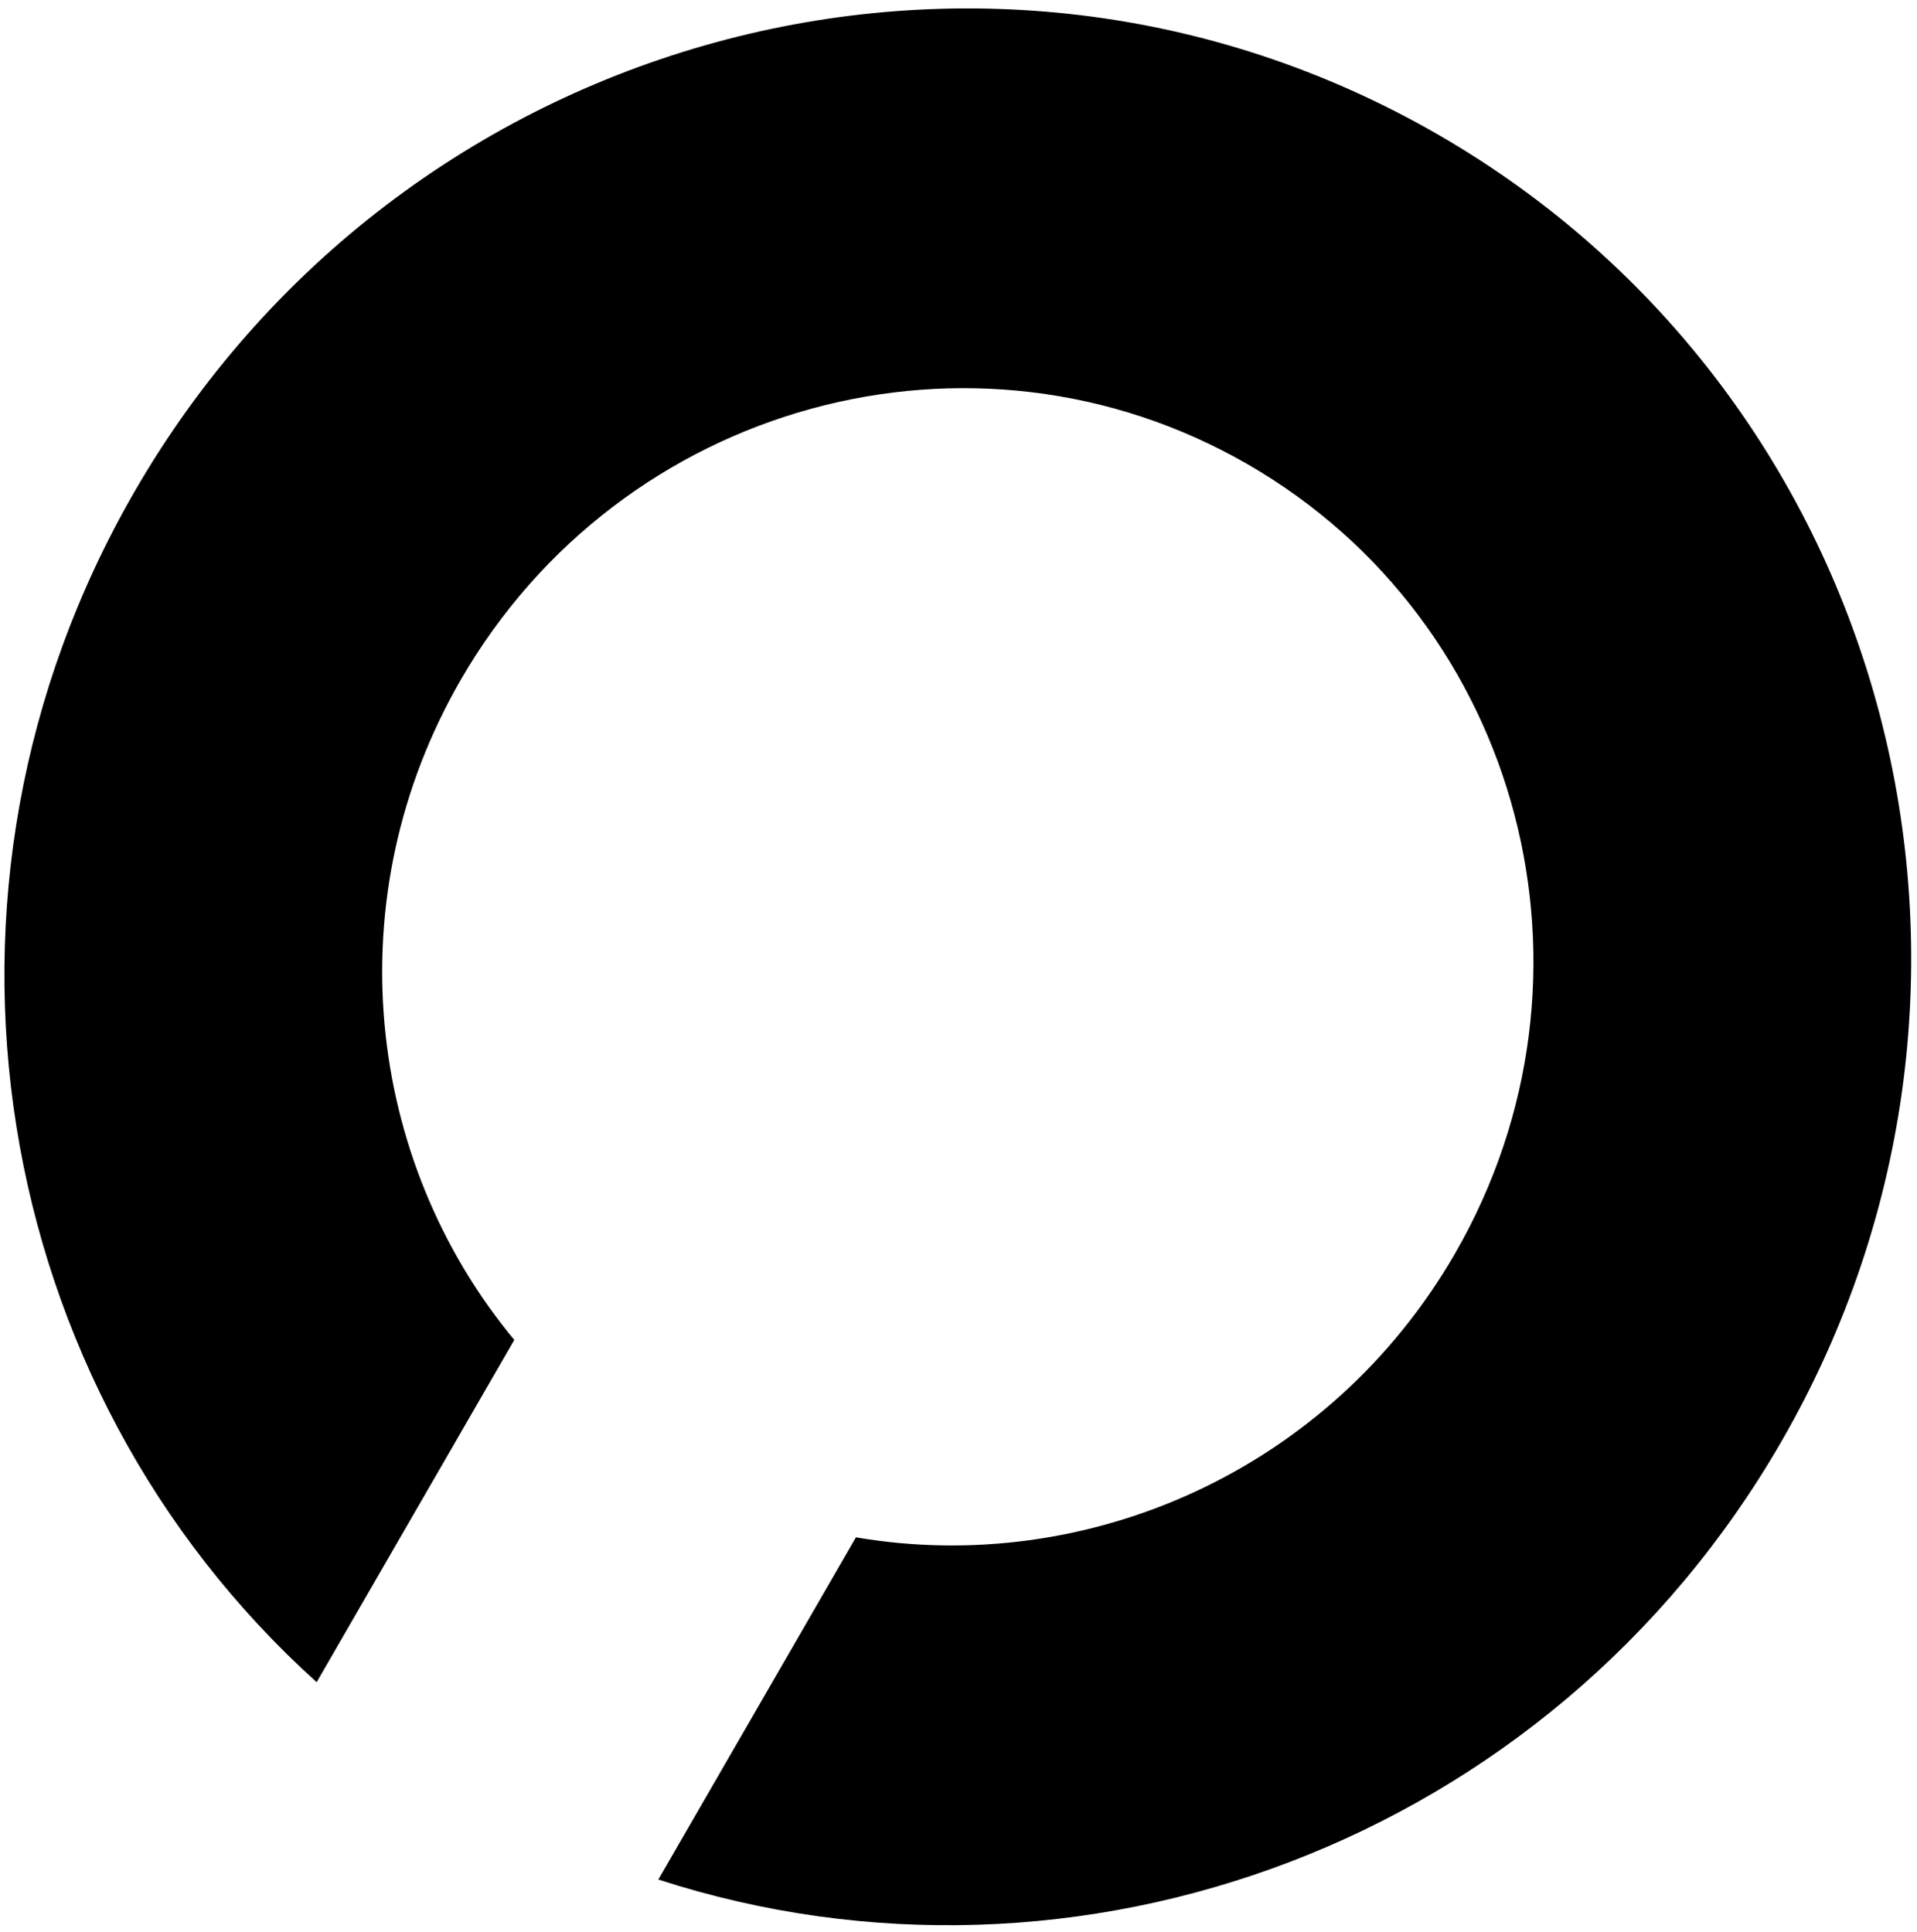 <svg width="122" height="123" viewBox="0 0 122 123" fill="none" xmlns="http://www.w3.org/2000/svg">
<path fill-rule="evenodd" clip-rule="evenodd" d="M20.152 107.075C-0.636 88.319 -6.148 56.769 8.562 31.291C25.45 2.039 62.599 -8.13 91.535 8.576C120.472 25.283 130.239 62.539 113.351 91.791C98.636 117.277 68.54 128.278 41.897 119.637L54.473 97.855C69.18 100.373 84.621 93.608 92.59 79.804C102.787 62.143 96.89 39.649 79.419 29.562C61.948 19.475 39.518 25.615 29.322 43.276C21.357 57.07 23.211 73.813 32.729 85.29L20.152 107.075Z" fill="black"/>
</svg>
